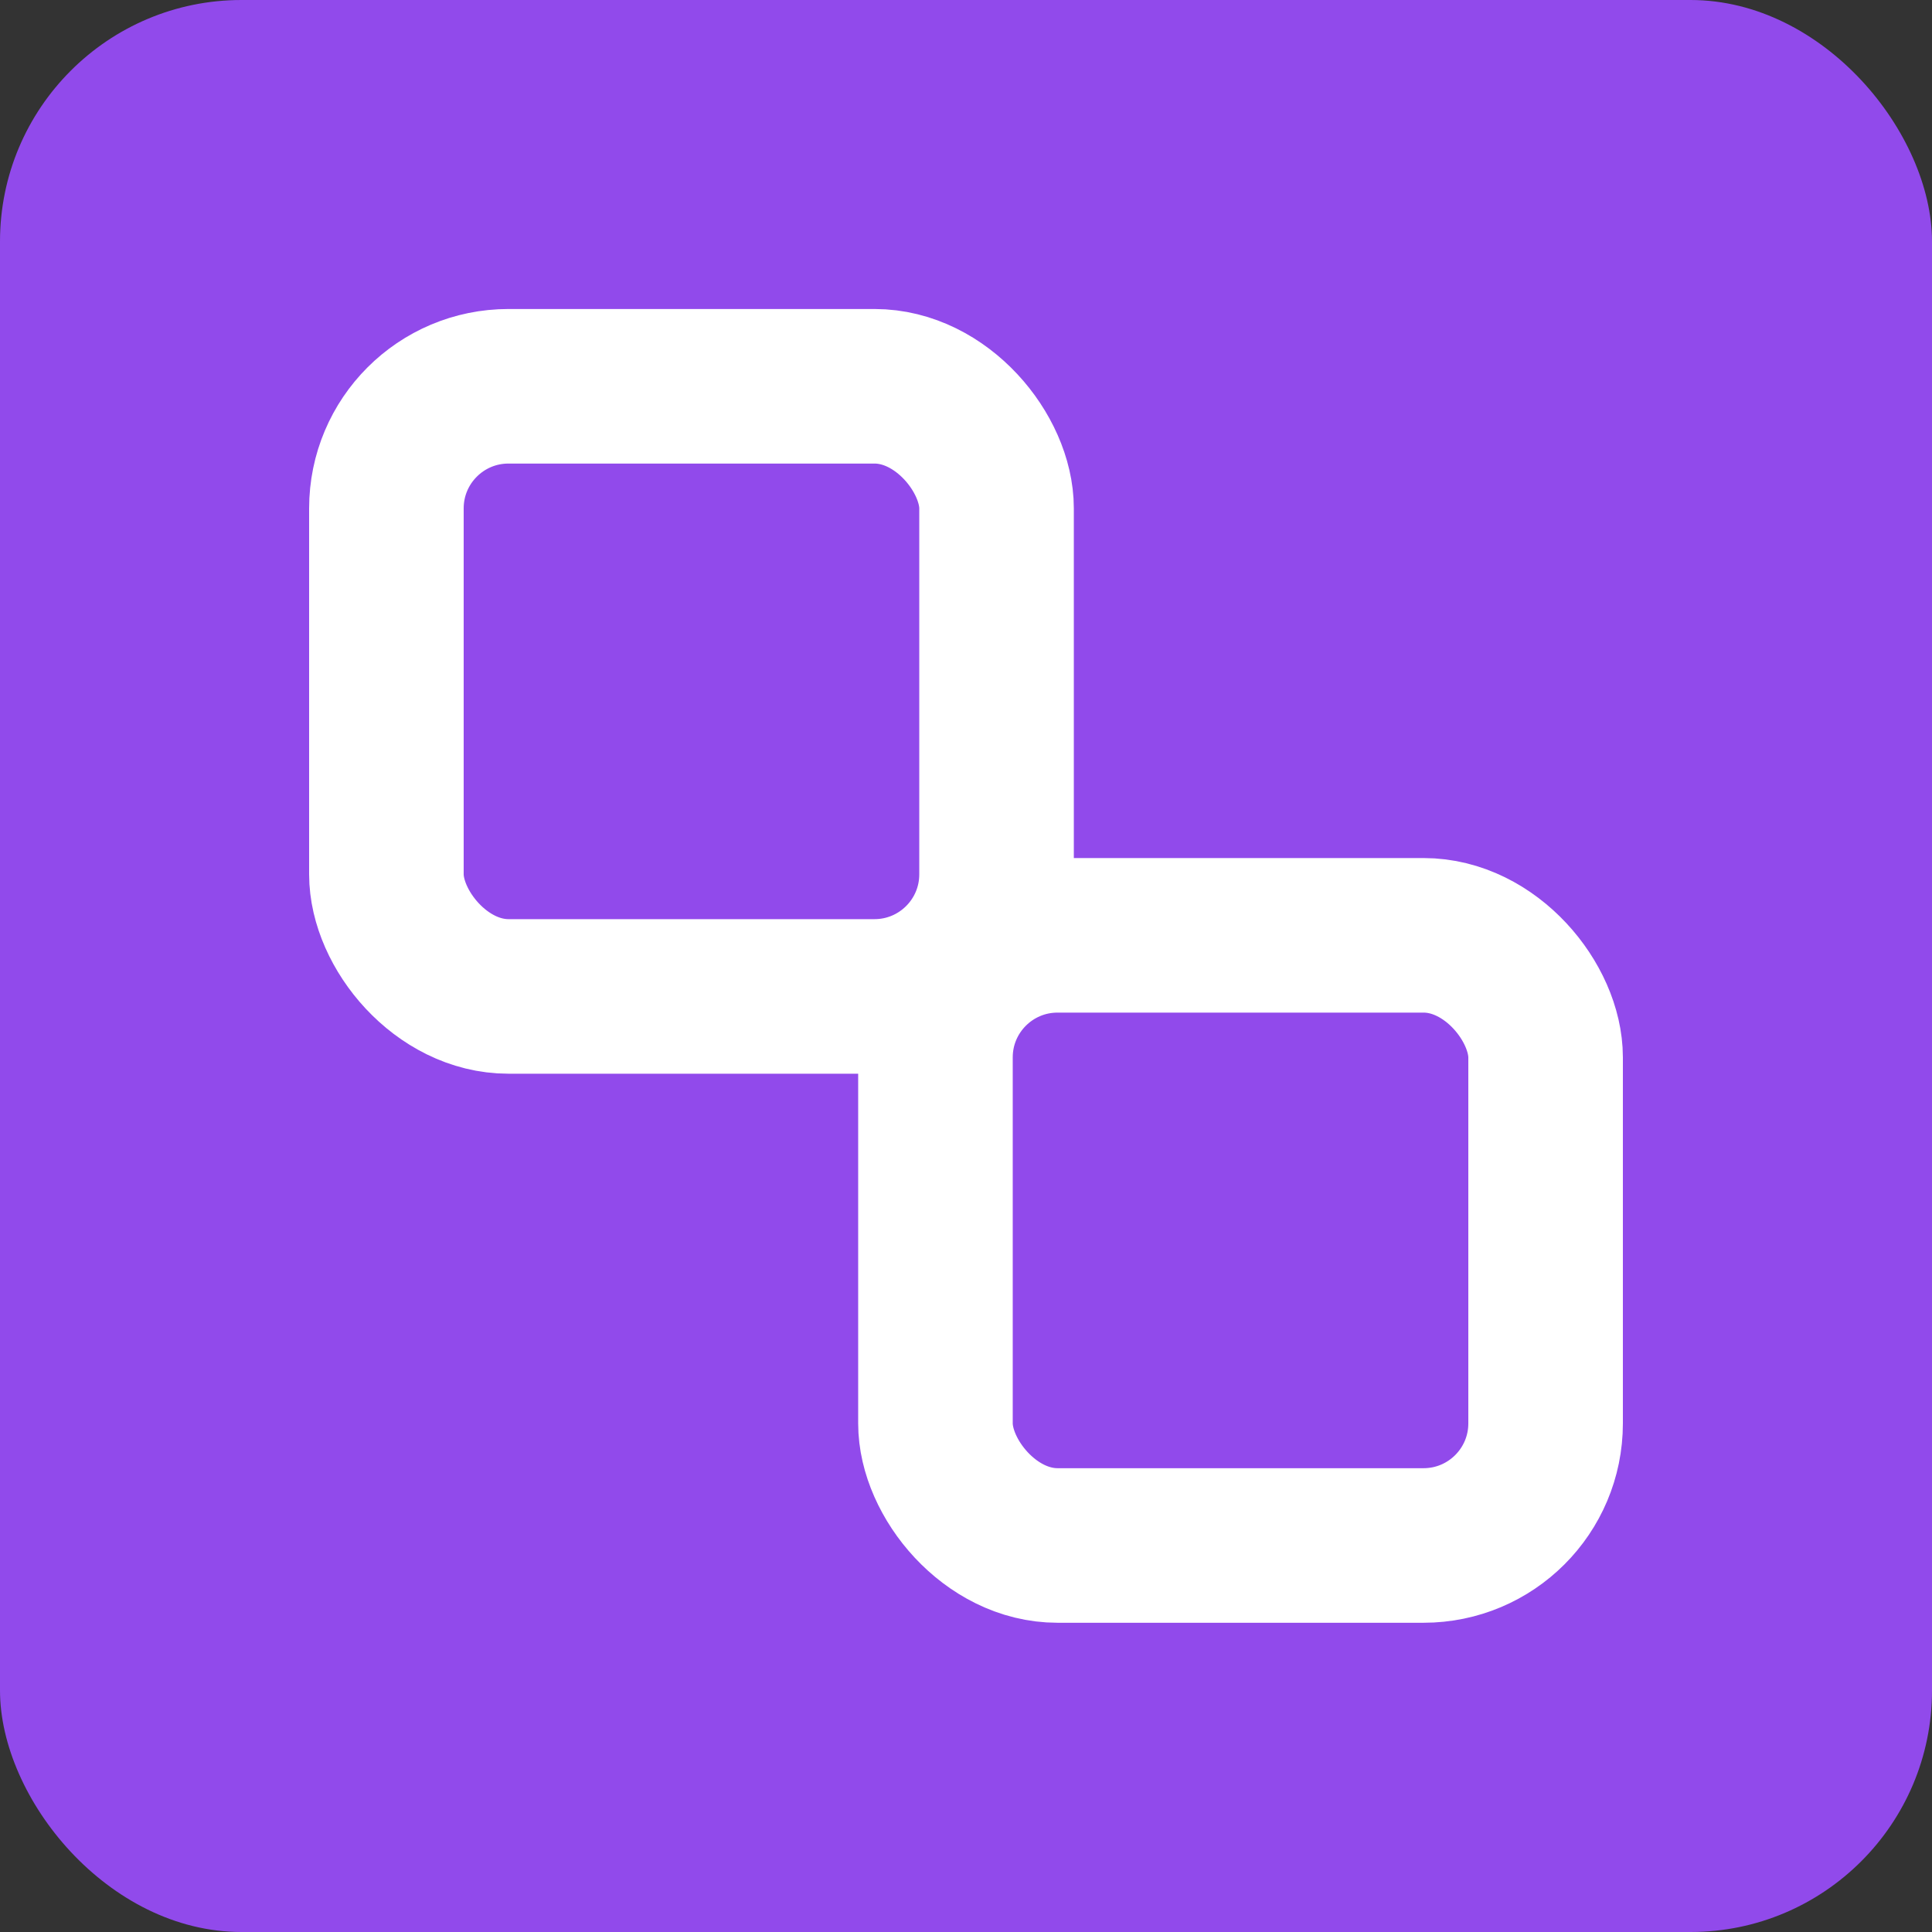 <svg width="16" height="16" viewBox="0 0 16 16" fill="none" xmlns="http://www.w3.org/2000/svg">
<rect x="0" y="0" width="16" height="16" fill="#333333" stroke="none"/>
<rect width="16" height="16" rx="2" fill="#914AEB"/>
<rect x="3.2" y="3.199" width="5.053" height="5.053" rx="1.011" stroke="white" stroke-width="1.28"/>
<rect x="7.747" y="7.746" width="5.053" height="5.053" rx="1.011" stroke="white" stroke-width="1.28"/>
</svg>
